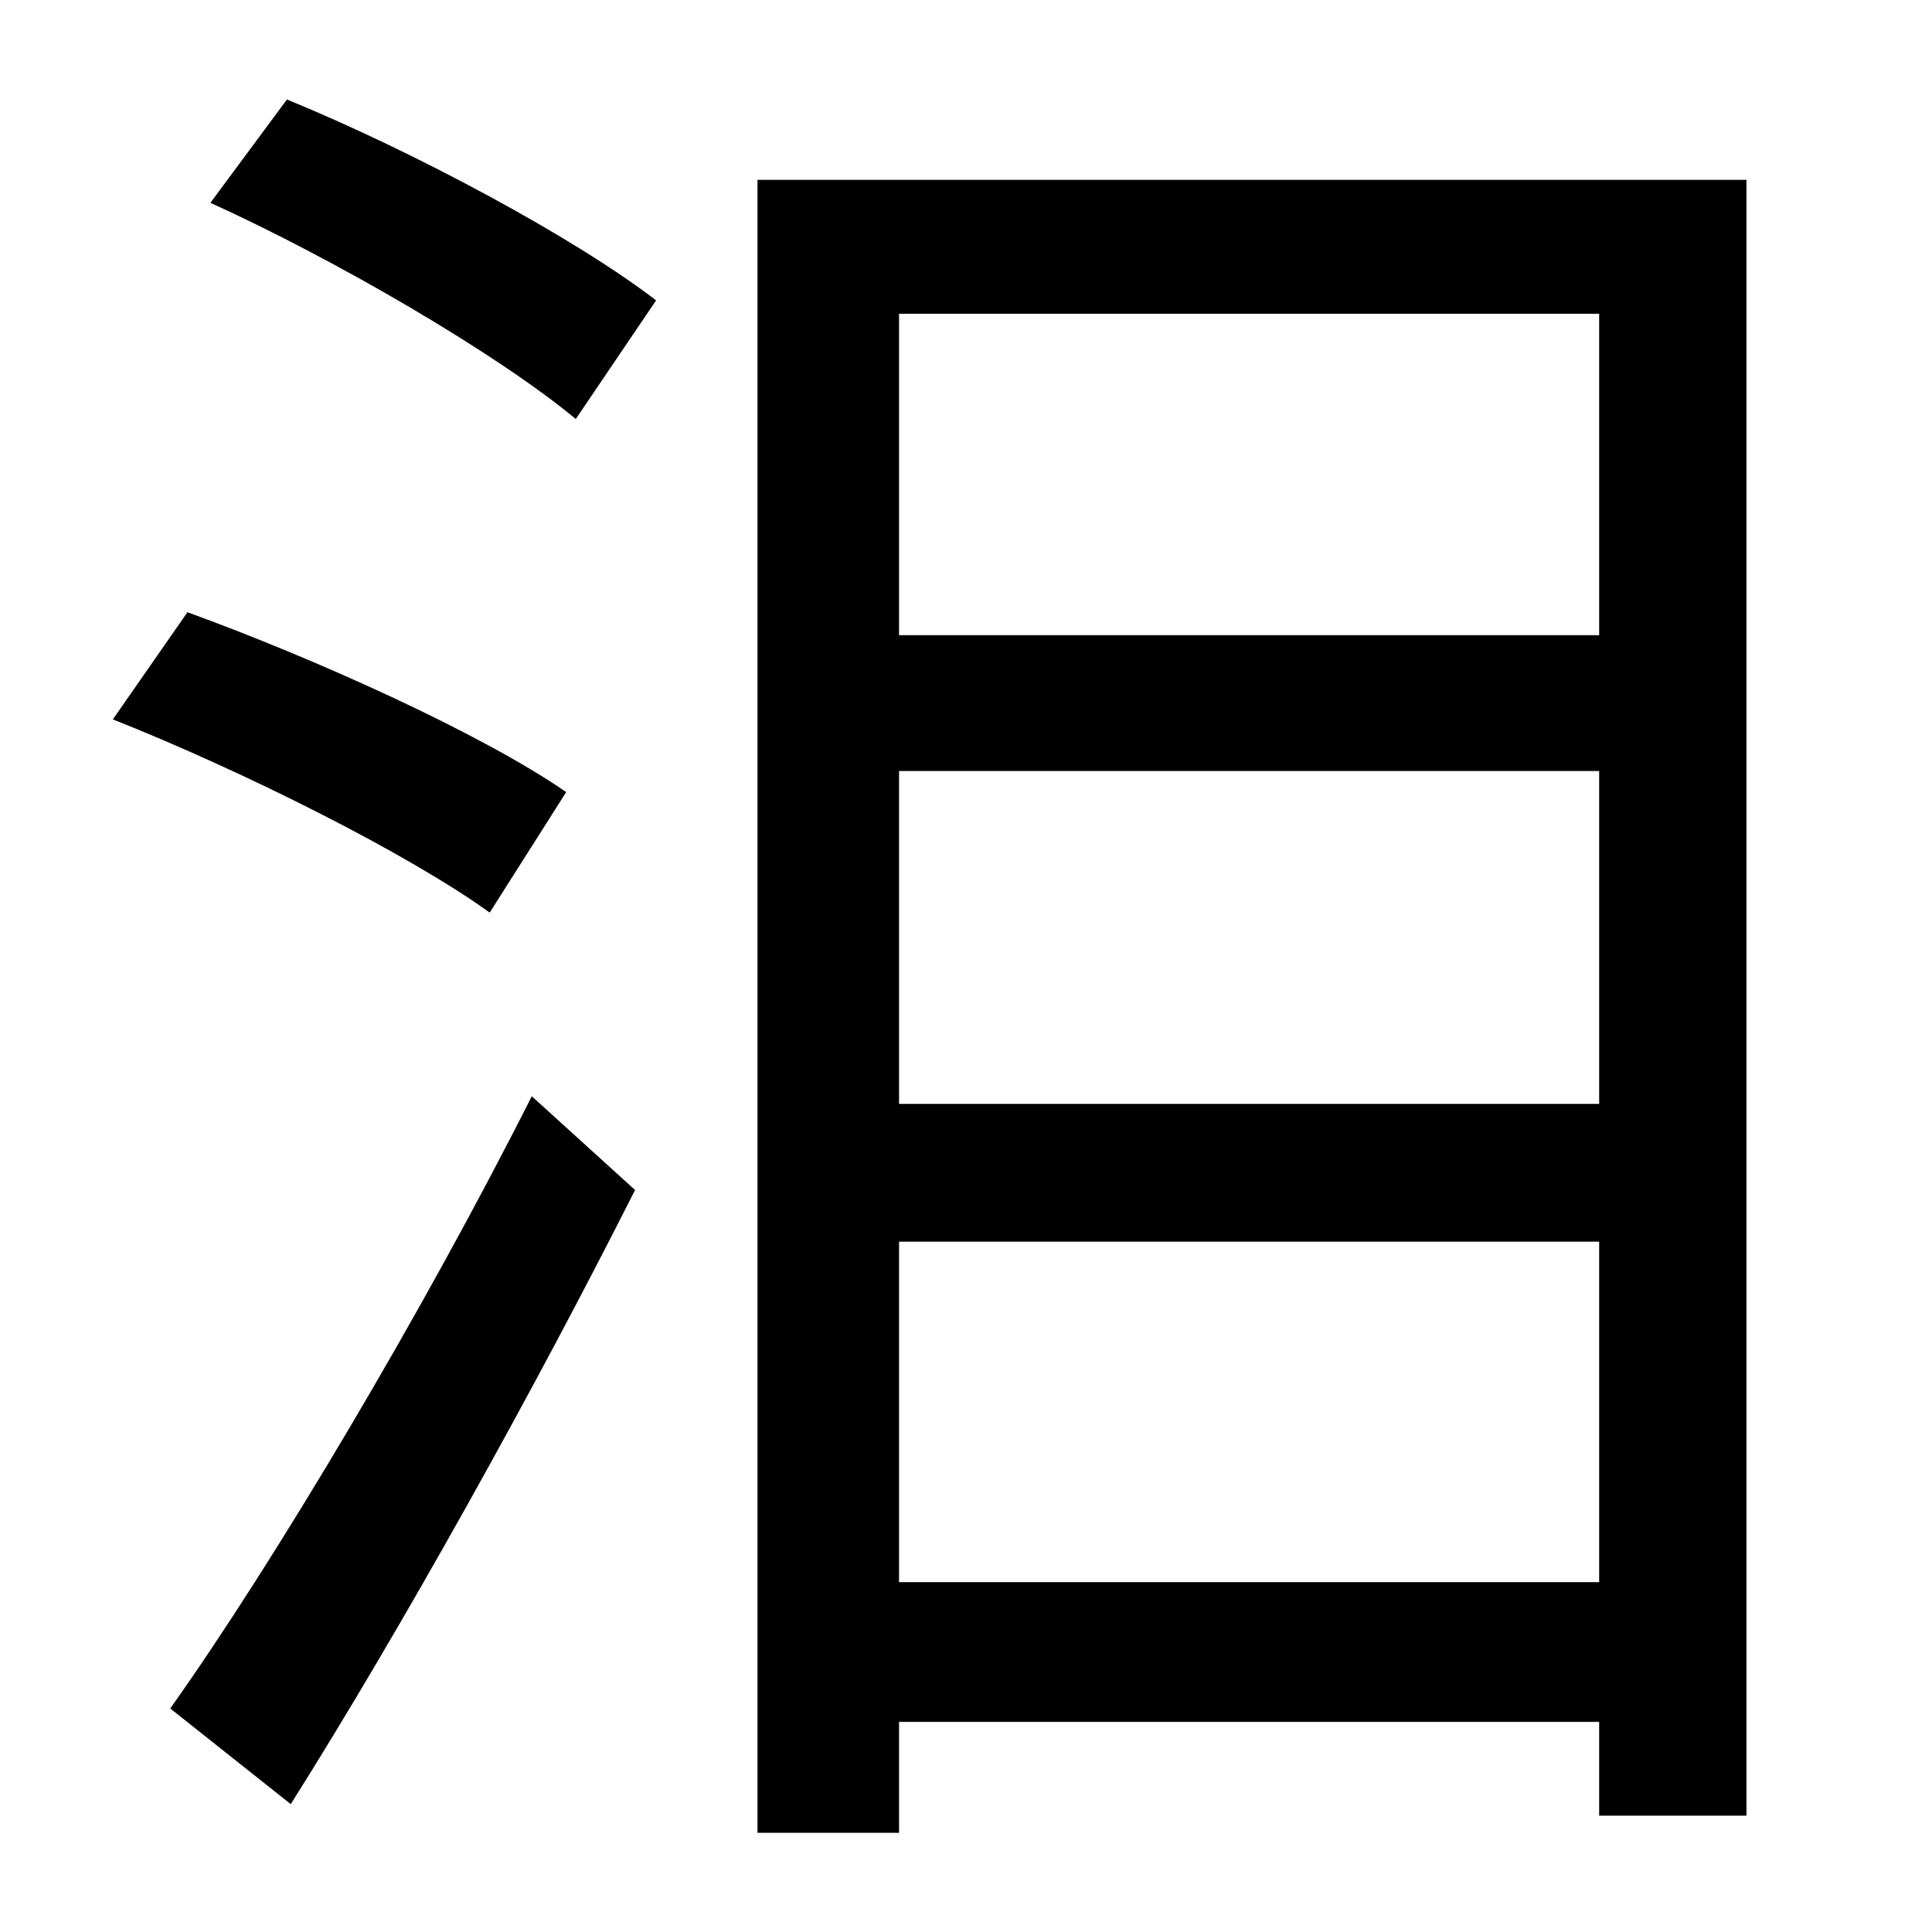 <?xml version="1.0" standalone="no"?>
<!DOCTYPE svg PUBLIC "-//W3C//DTD SVG 1.1//EN" "http://www.w3.org/Graphics/SVG/1.1/DTD/svg11.dtd" >
<svg xmlns="http://www.w3.org/2000/svg" xmlns:xlink="http://www.w3.org/1999/xlink" version="1.1" viewBox="-10 0 1010 1000">
   <path fill="currentColor"
d="M286 414l-40 63c-43 -31 -129 -74 -197 -101l39 -56c66 24 153 63 198 94zM142 943l-63 -50c54 -76 132 -207 189 -320l54 49c-53 105 -122 229 -180 321zM100 106l40 -54c66 27 150 72 193 105l-42 62c-41 -34 -125 -83 -191 -113zM460 827h366v-178h-366v178zM826 164
h-366v168h366v-168zM826 577v-174h-366v174h366zM386 94h517v855h-77v-49h-366v58h-74v-864z" />
</svg>
